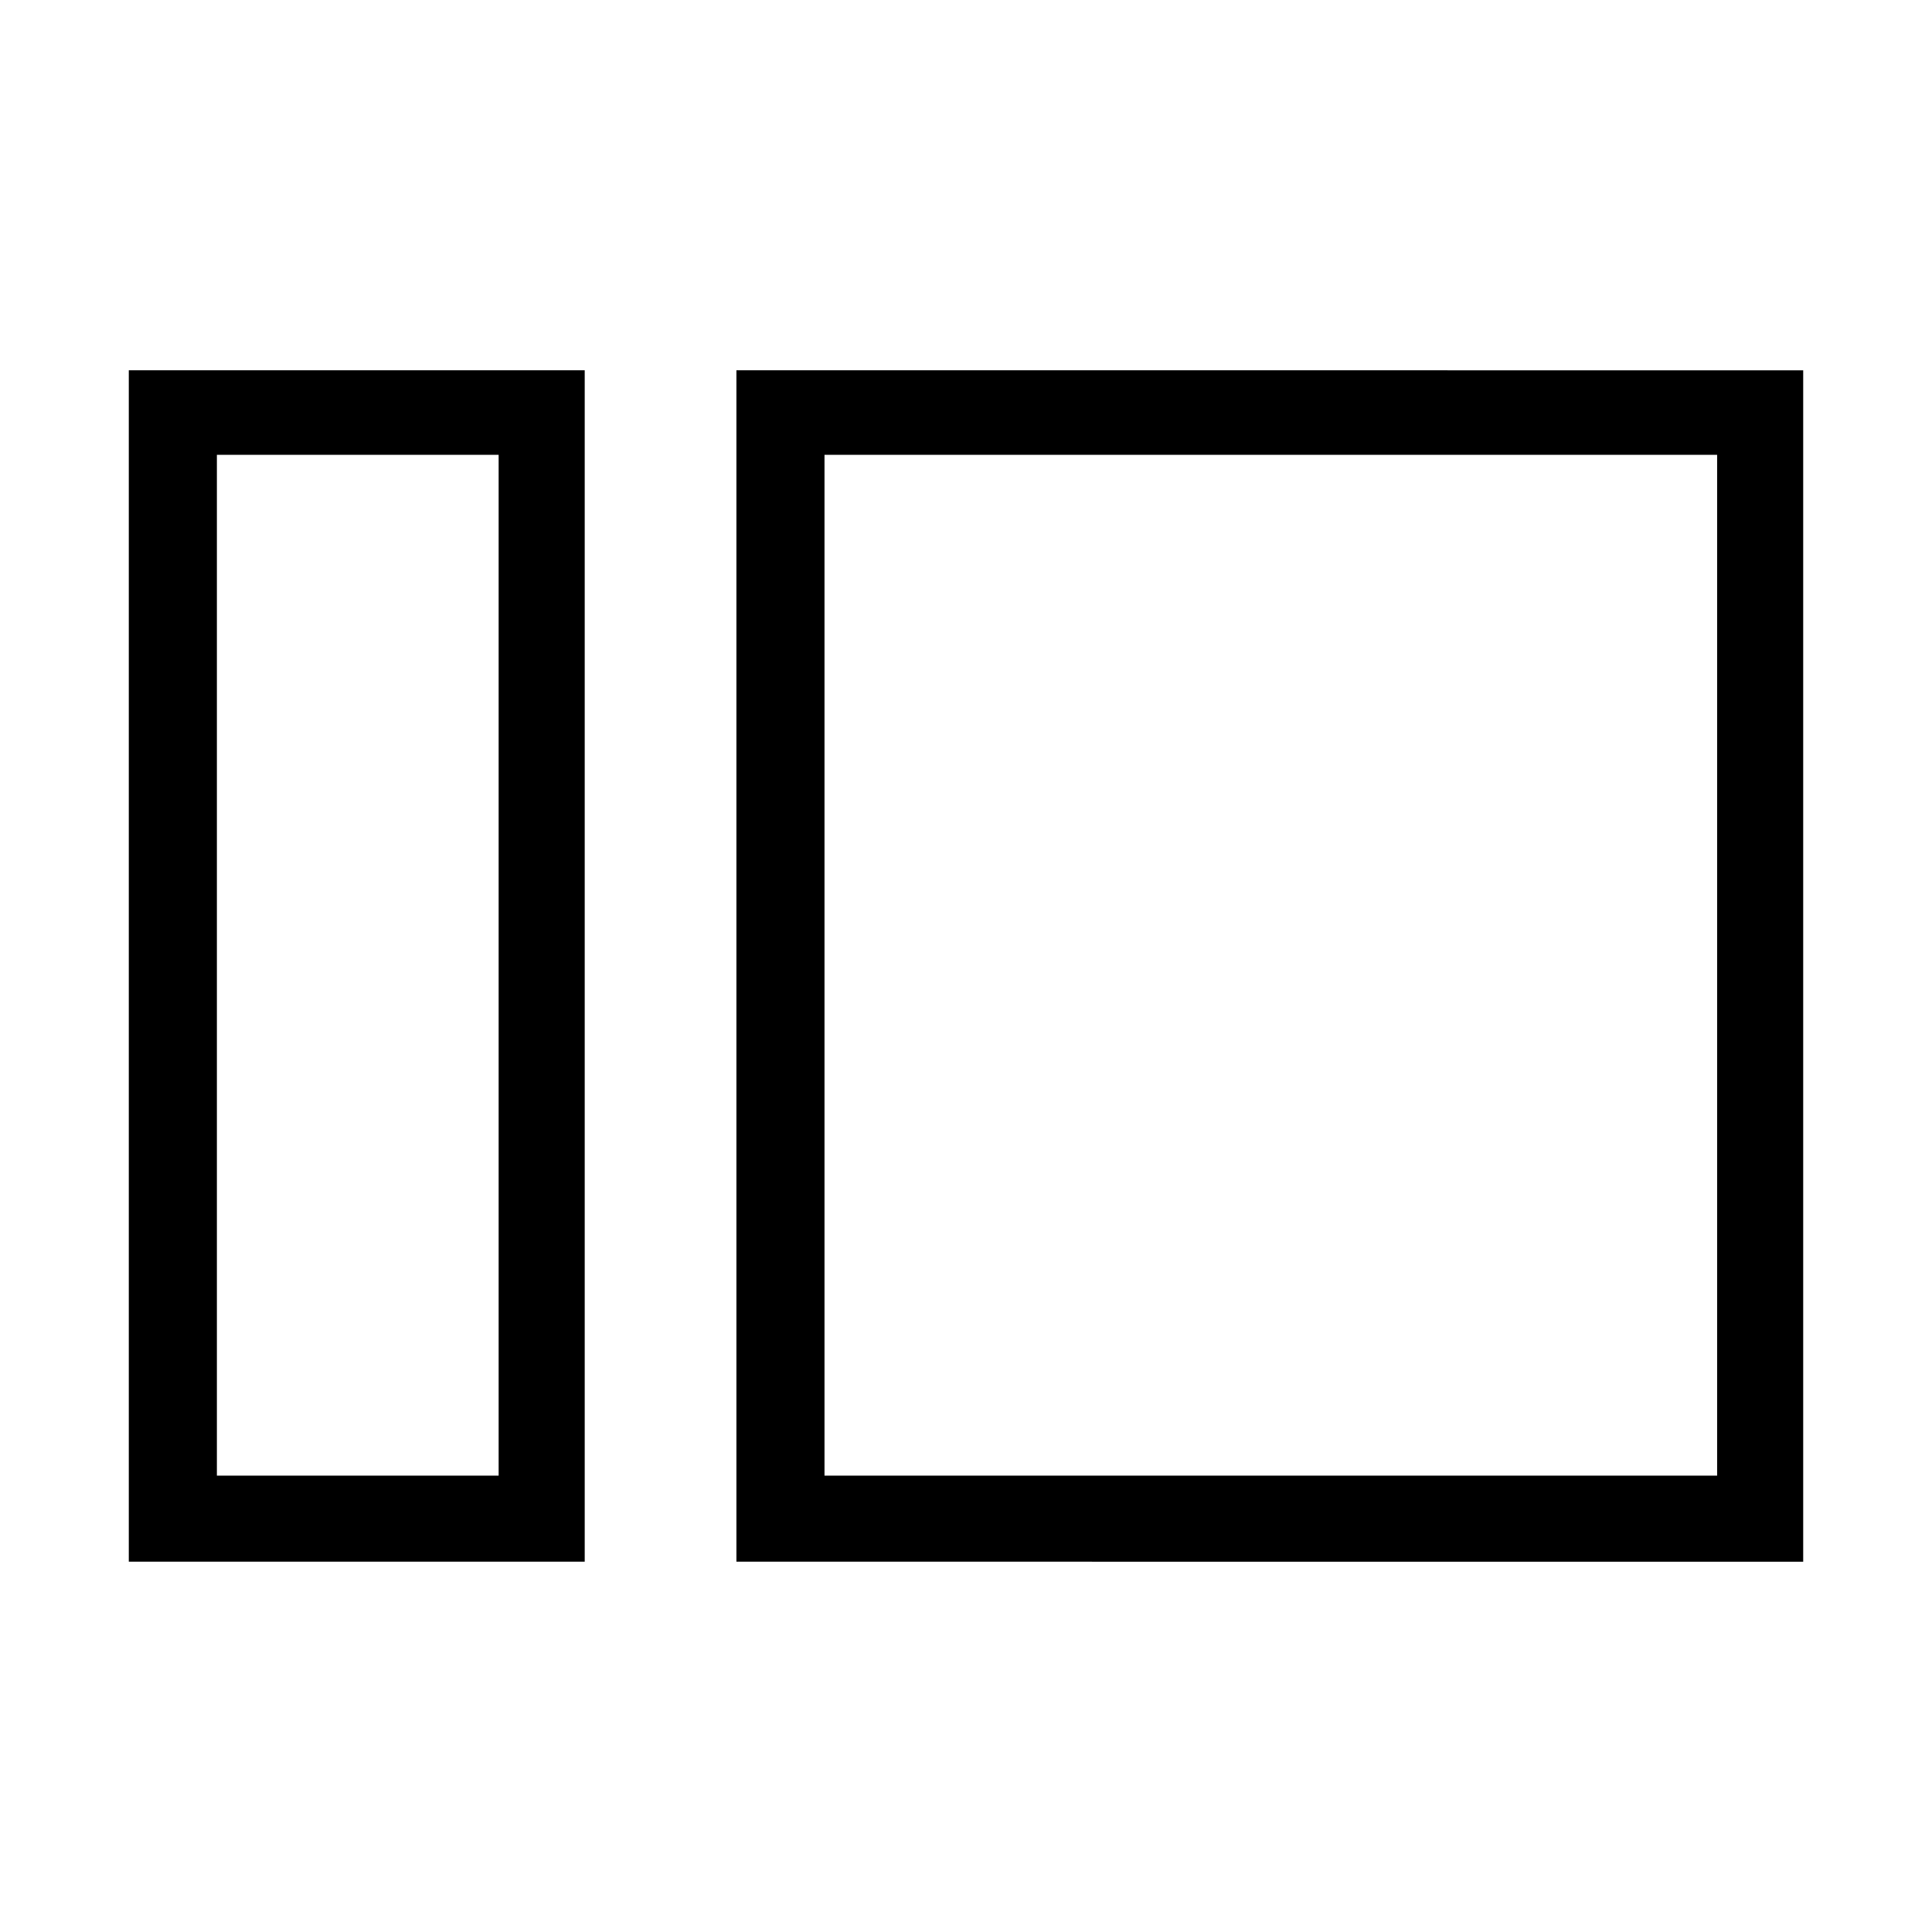 <svg xmlns="http://www.w3.org/2000/svg" height="48" viewBox="0 -960 960 960" width="48"><path d="M64-184v-592h226.54v592H64Zm43.77-42.77h140V-734h-140v507.23ZM365.92-184v-592H896v592H365.92Zm43.77-42.77h443.54V-734H409.69v507.23Zm-161.92 0V-734v507.23Zm161.92 0V-734v507.23Z"/></svg>